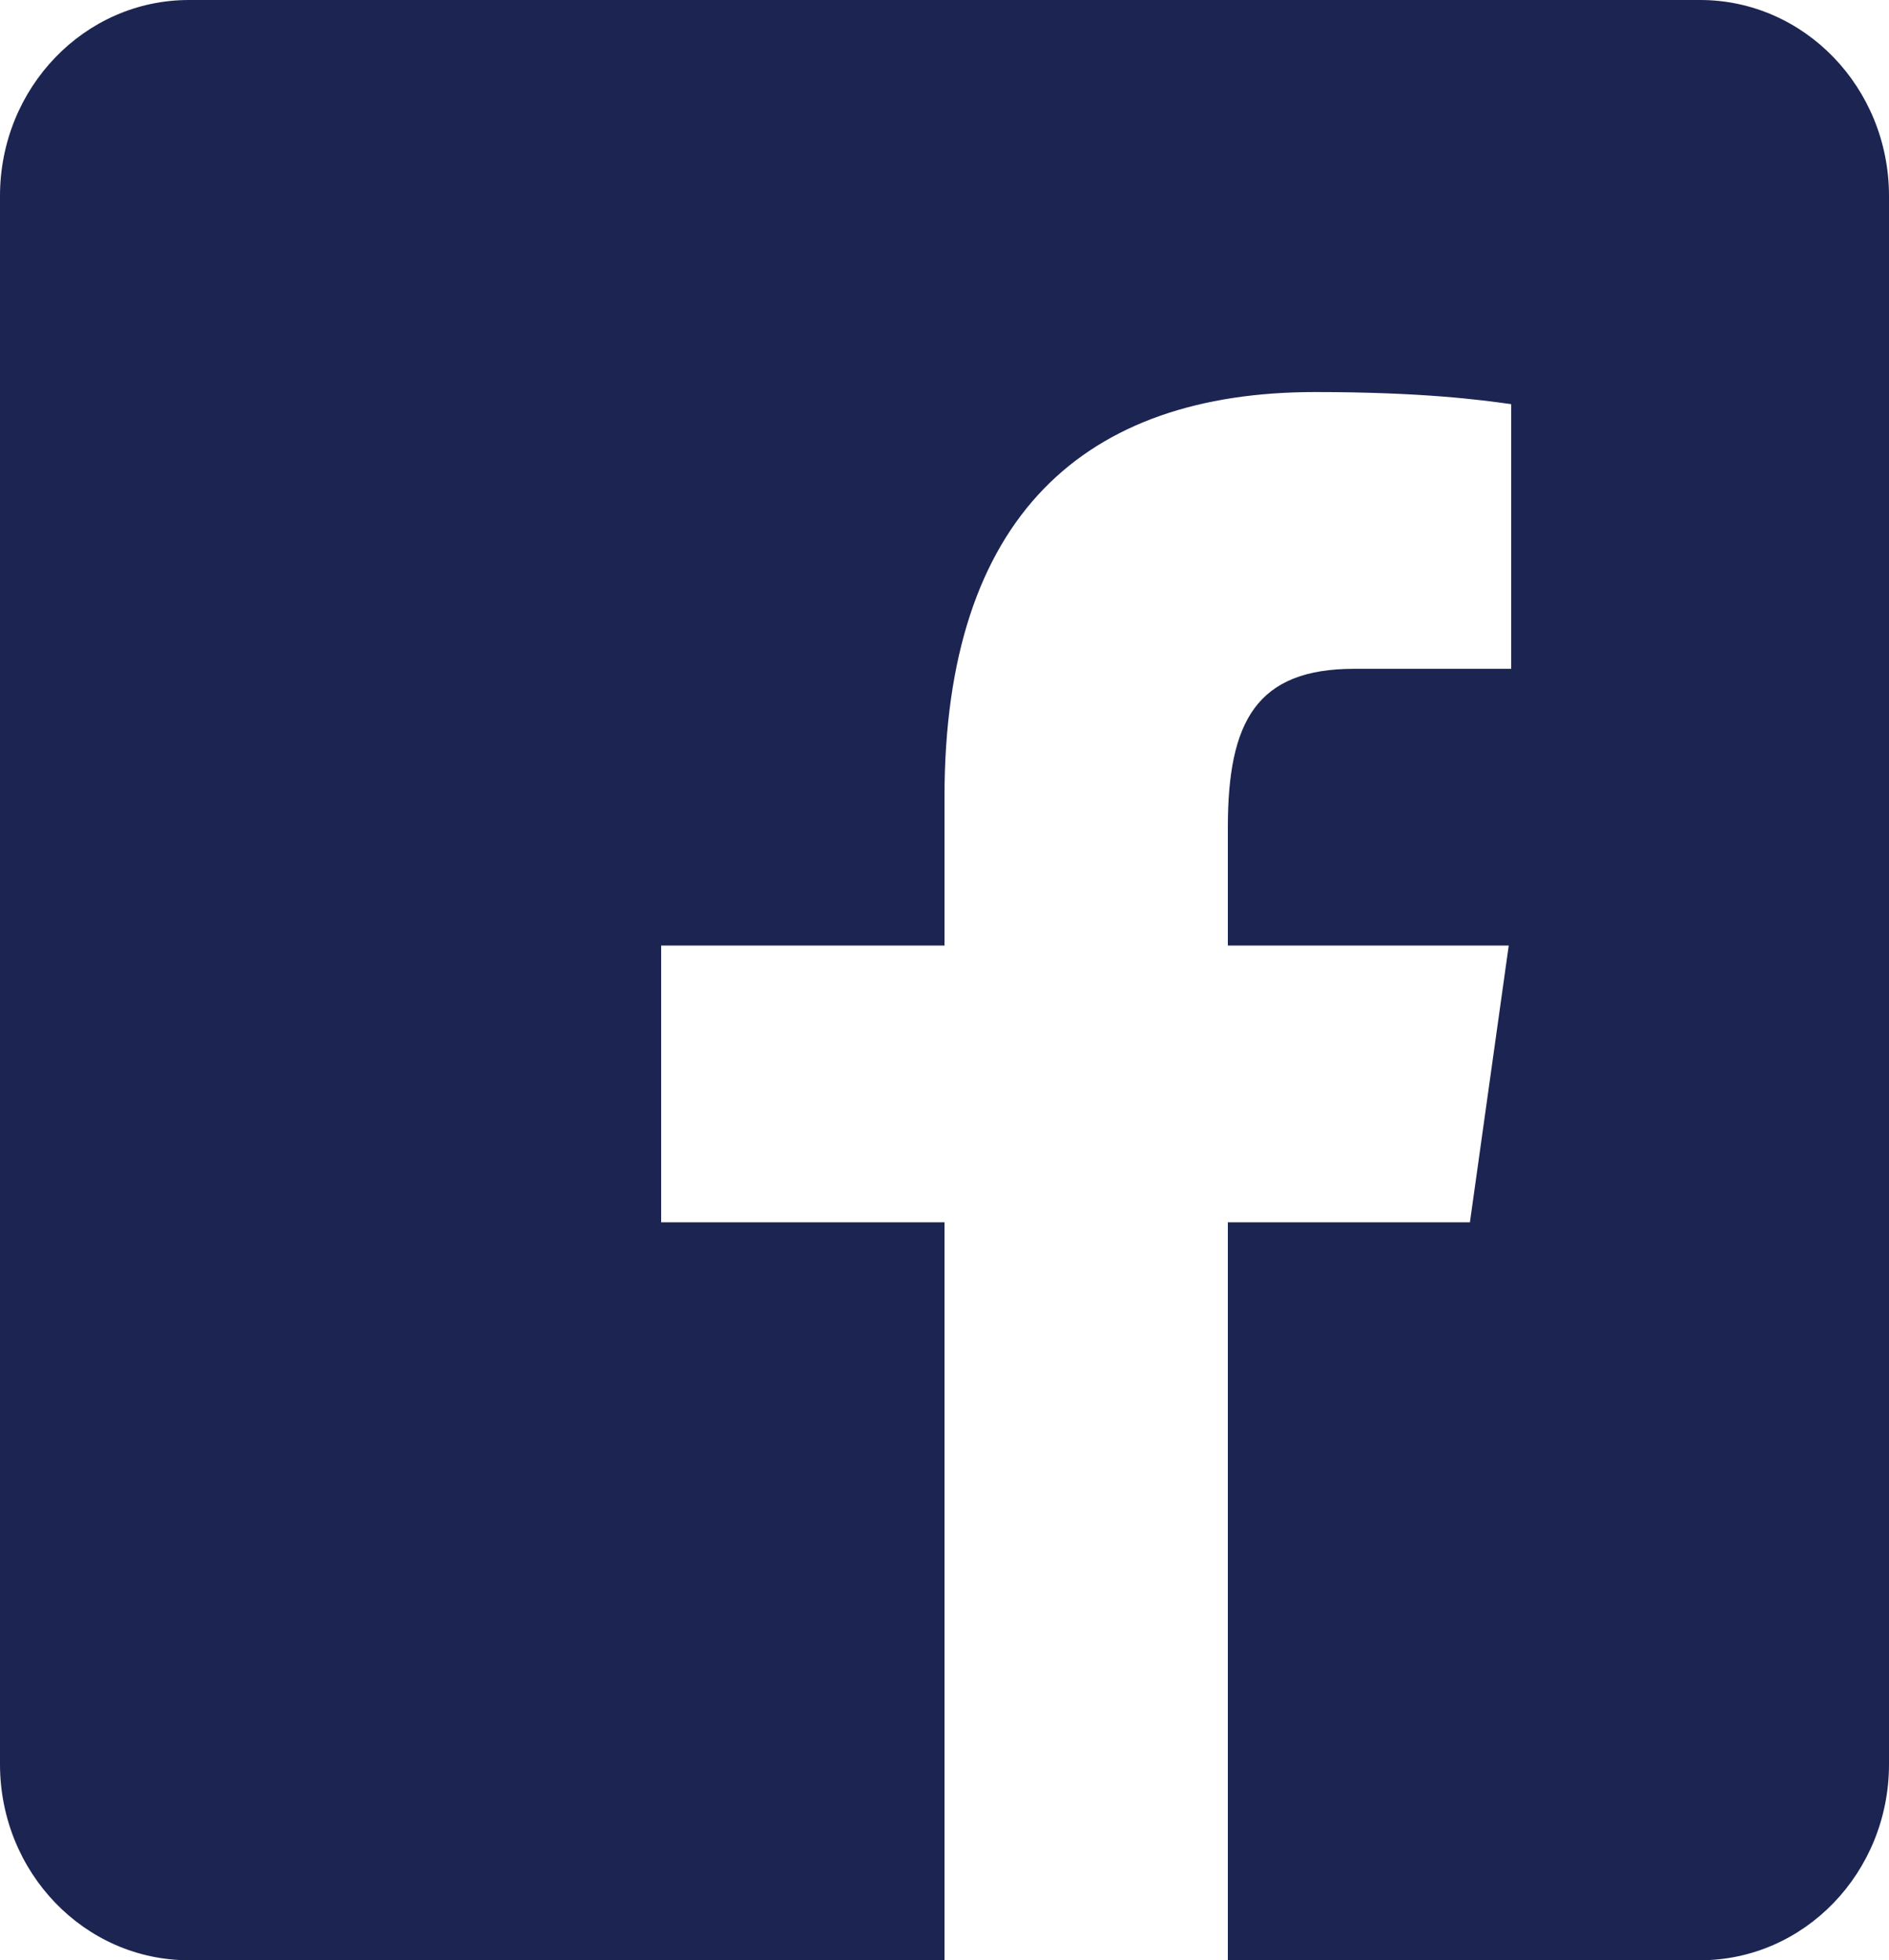 <svg width="53" height="55" viewBox="0 0 53 55" fill="none" xmlns="http://www.w3.org/2000/svg">
<path fill-rule="evenodd" clip-rule="evenodd" d="M47.7 0H5.3C2.373 0 0 2.462 0 5.5V49.5C0 52.538 2.373 55 5.3 55L26.5 55V34.294H18.55V26.529H26.5V22.36C26.5 14.466 30.448 11 36.901 11C39.931 11 41.562 11.224 42.353 11.333L42.4 11.339V18.765H37.998C35.259 18.765 34.45 20.235 34.45 23.211V26.529H42.331L41.242 34.294H34.45V55L47.7 55C50.627 55 53 52.538 53 49.5V5.5C53 2.462 50.627 0 47.7 0Z" fill="#1C2551"/>
</svg>
